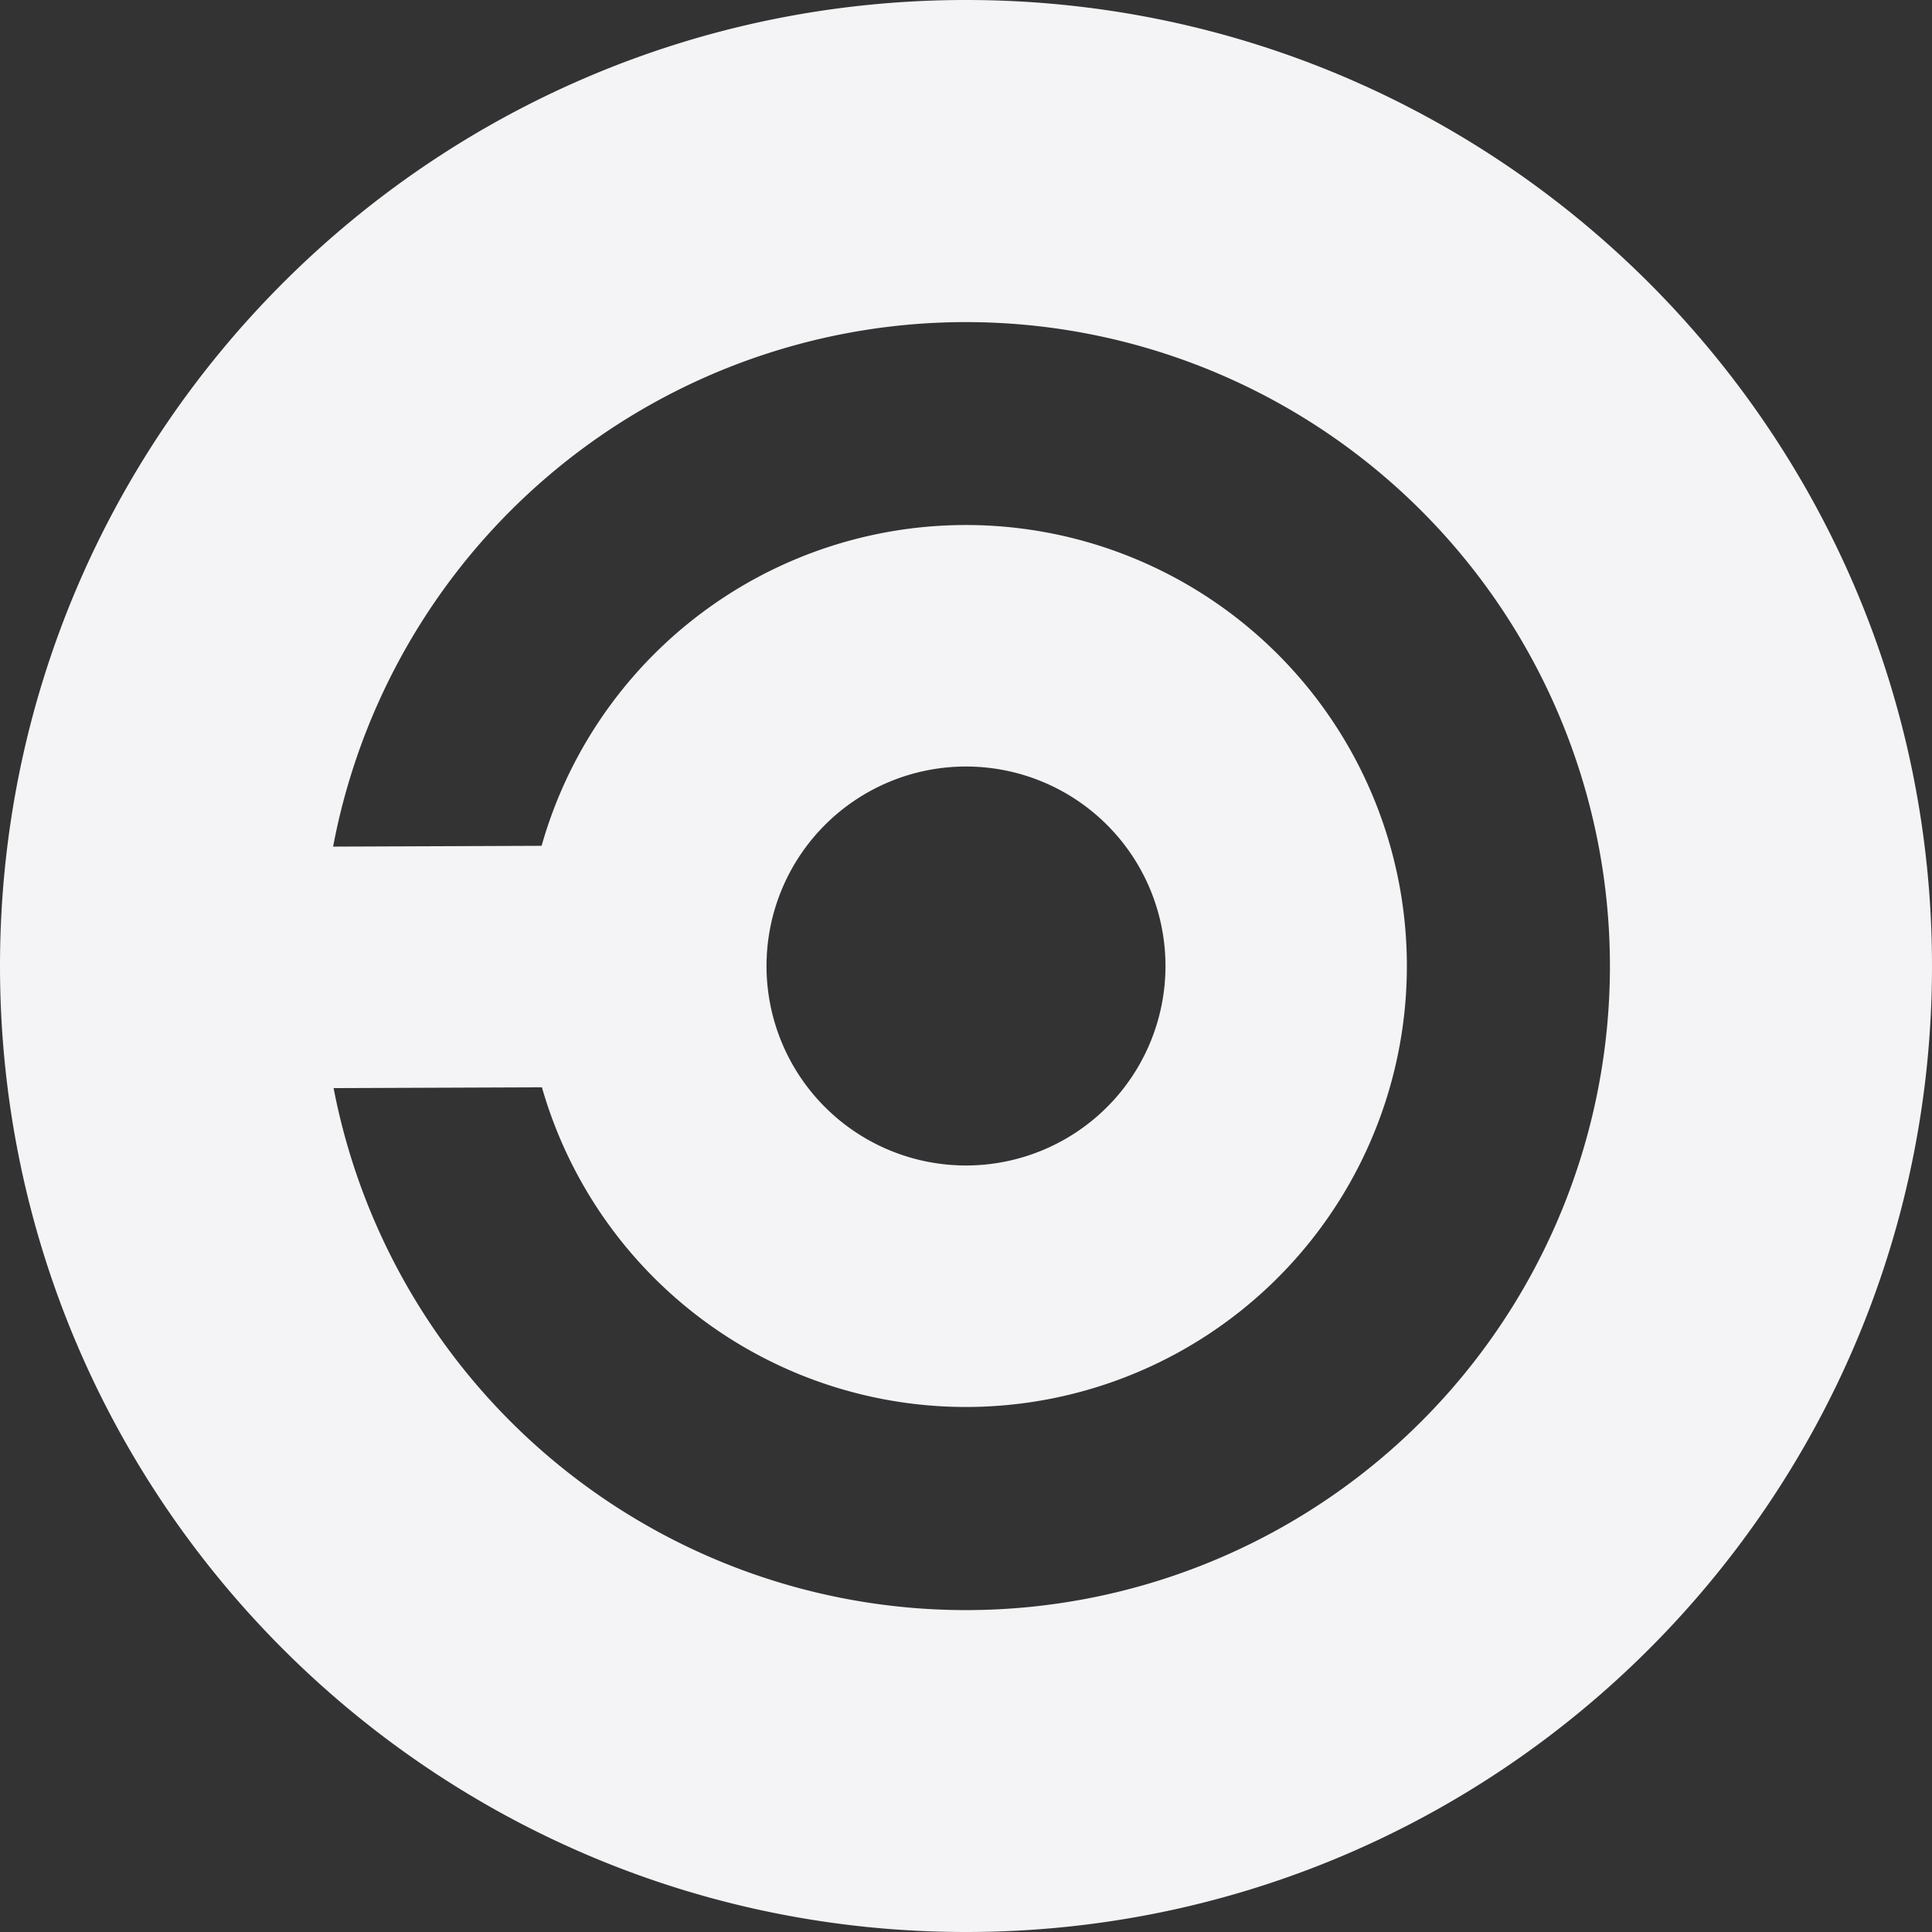 <svg fill="none" height="24" width="24" xmlns="http://www.w3.org/2000/svg">
    <rect width="100%" height="100%" fill="#333333" stroke="none"/>
    <path clip-rule="evenodd" d="M12 0C5.373 0 0 5.373 0 12s5.373 12 12 12 12-5.373 12-12S18.627 0 12 0zM4.144 13.517a8 8 0 1 0-.006-3l2.59-.01a5.478 5.478 0 1 1 .004 3zM9.522 12a2.478 2.478 0 1 0 4.956 0 2.478 2.478 0 0 0-4.956 0z" fill="#f4f4f7" fill-rule="evenodd"/>
</svg>
